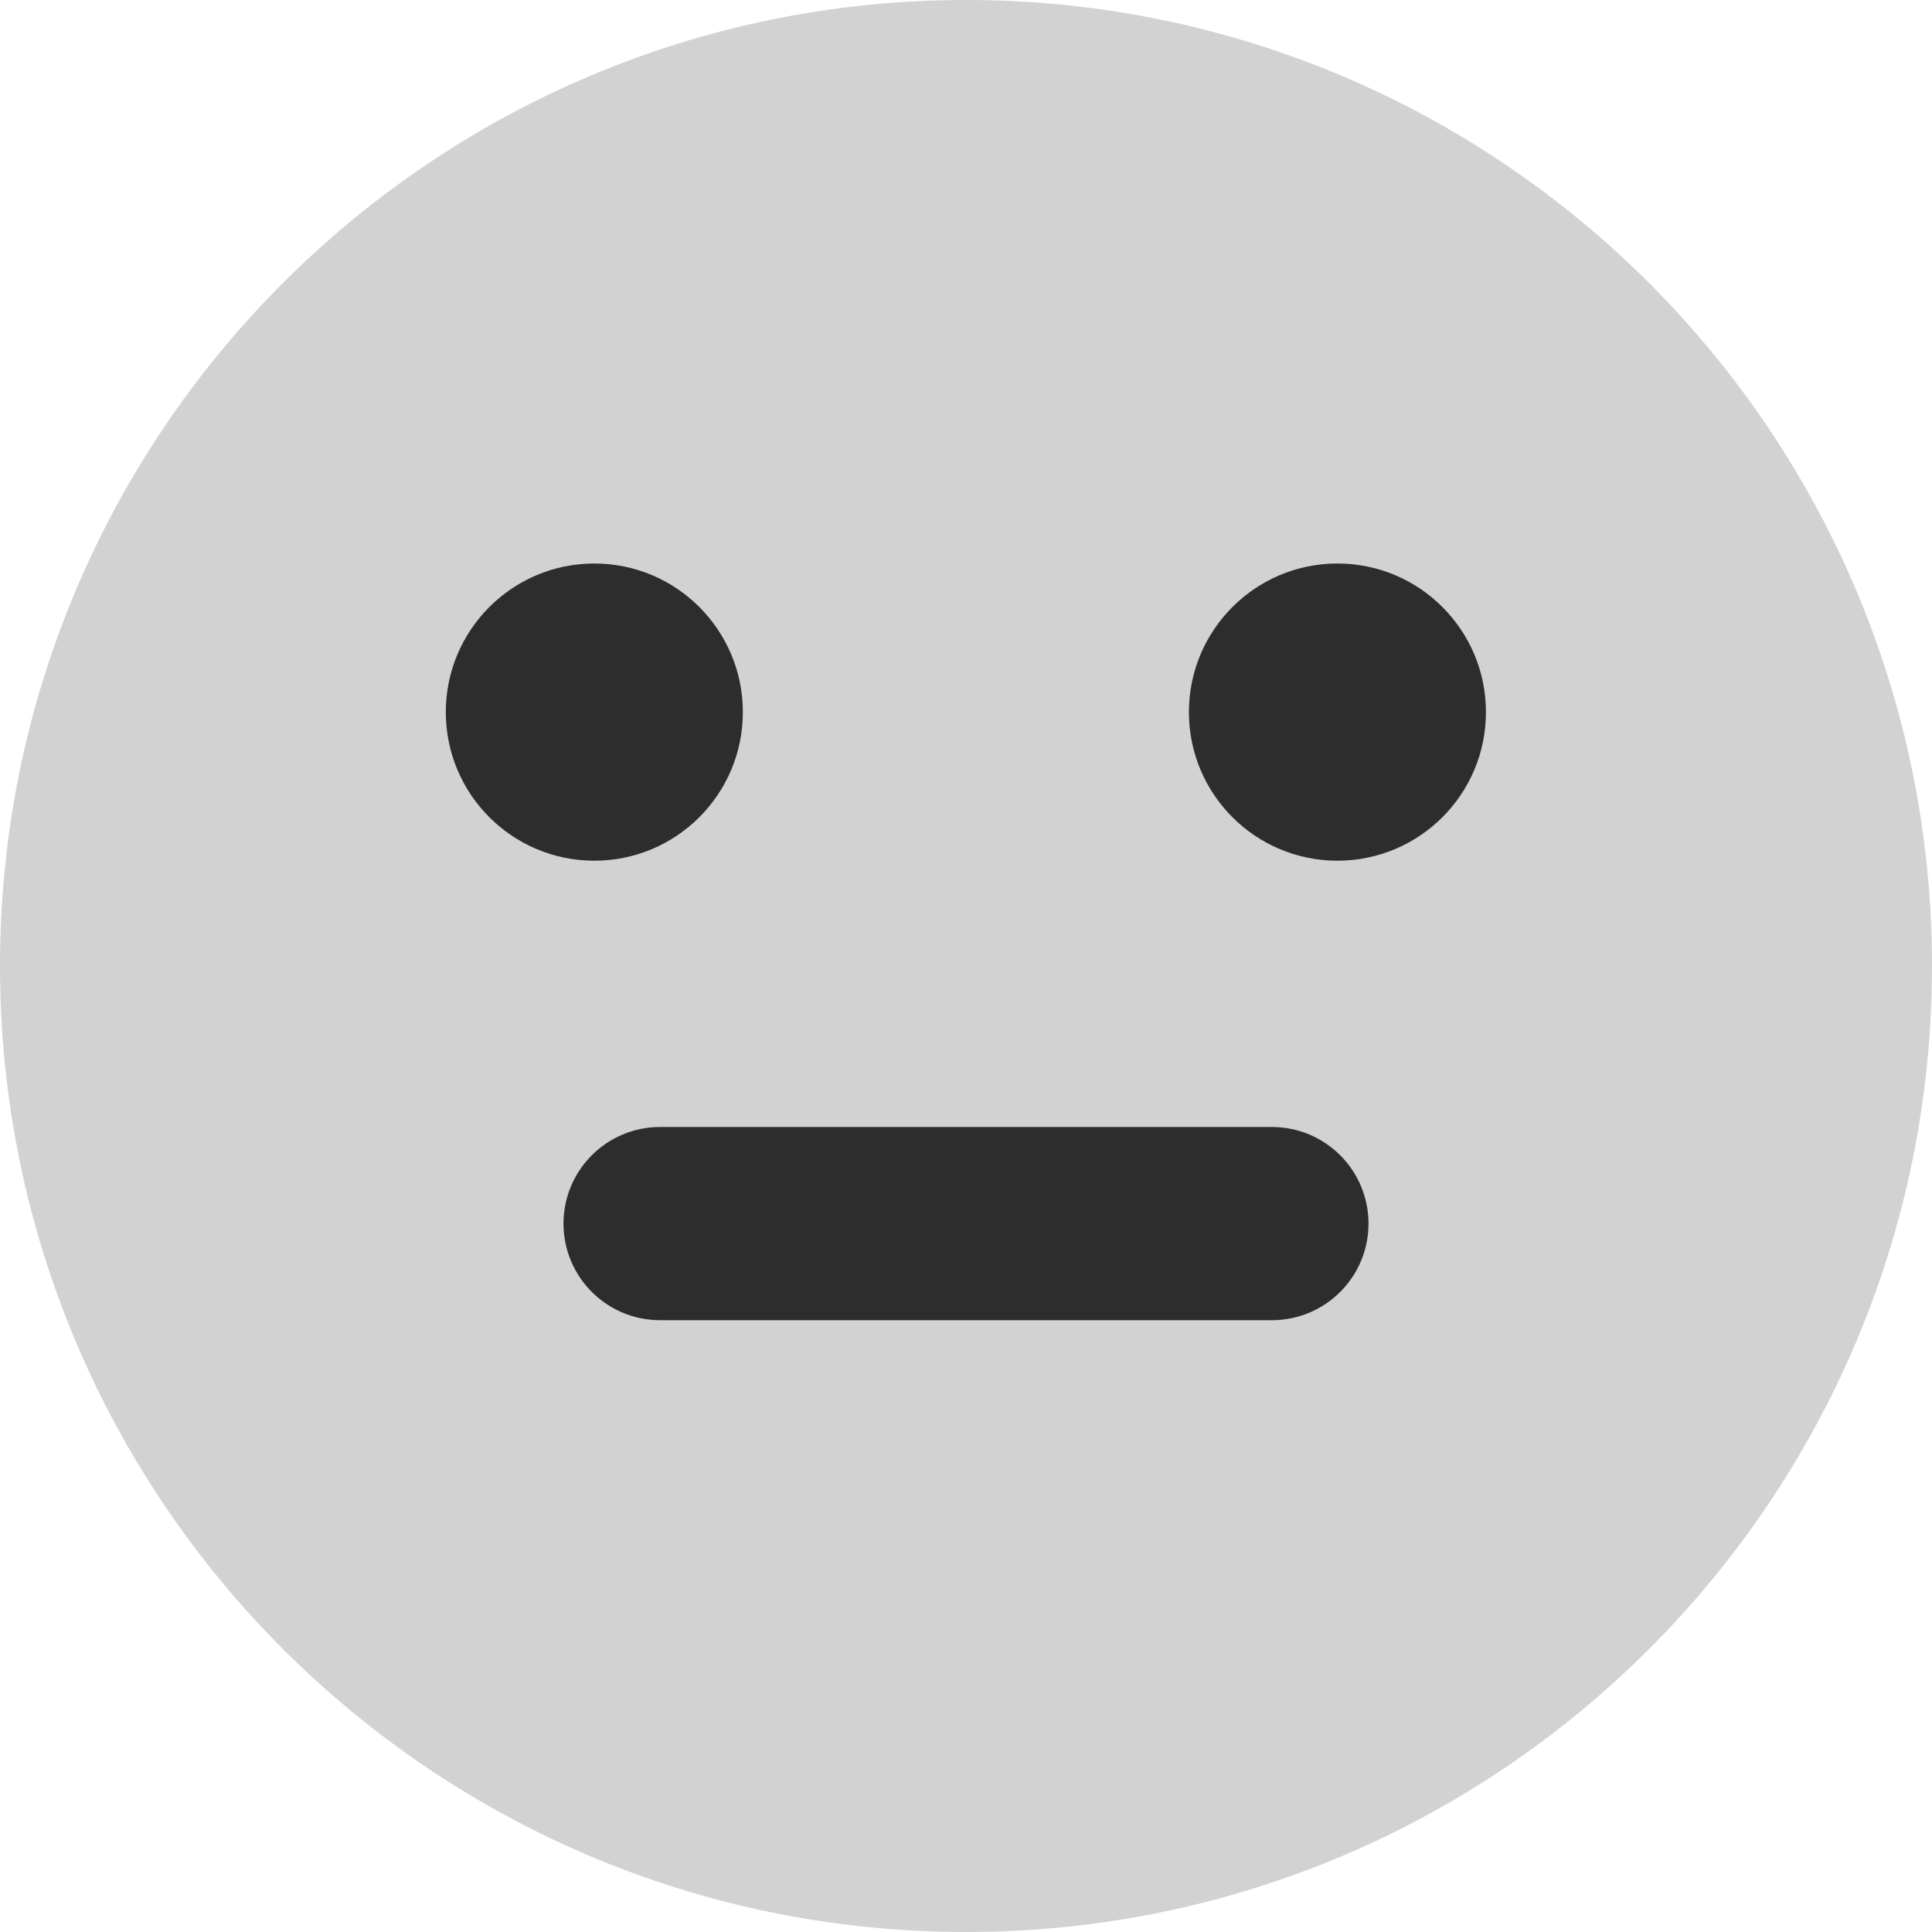 <svg width="24" height="24" viewBox="0 0 24 24" fill="none" xmlns="http://www.w3.org/2000/svg">
<path fill-rule="evenodd" clip-rule="evenodd" d="M12 24C18.627 24 24 18.627 24 12C24 5.373 18.627 0 12 0C5.373 0 0 5.373 0 12C0 18.627 5.373 24 12 24Z" fill="#D2D2D2"/>
<path fill-rule="evenodd" clip-rule="evenodd" d="M7.383 10.692C8.402 10.692 9.228 9.866 9.228 8.846C9.228 7.827 8.402 7 7.383 7C6.364 7 5.538 7.827 5.538 8.846C5.538 9.866 6.364 10.692 7.383 10.692ZM16.614 10.692C17.633 10.692 18.459 9.866 18.459 8.846C18.459 7.827 17.633 7 16.614 7C15.595 7 14.769 7.827 14.769 8.846C14.769 9.866 15.595 10.692 16.614 10.692ZM8.2 14C7.537 14 7 14.537 7 15.2C7 15.863 7.537 16.4 8.2 16.4H15.8C16.463 16.4 17 15.863 17 15.2C17 14.537 16.463 14 15.8 14H8.2Z" fill="#2E2D2E"/>
</svg>
